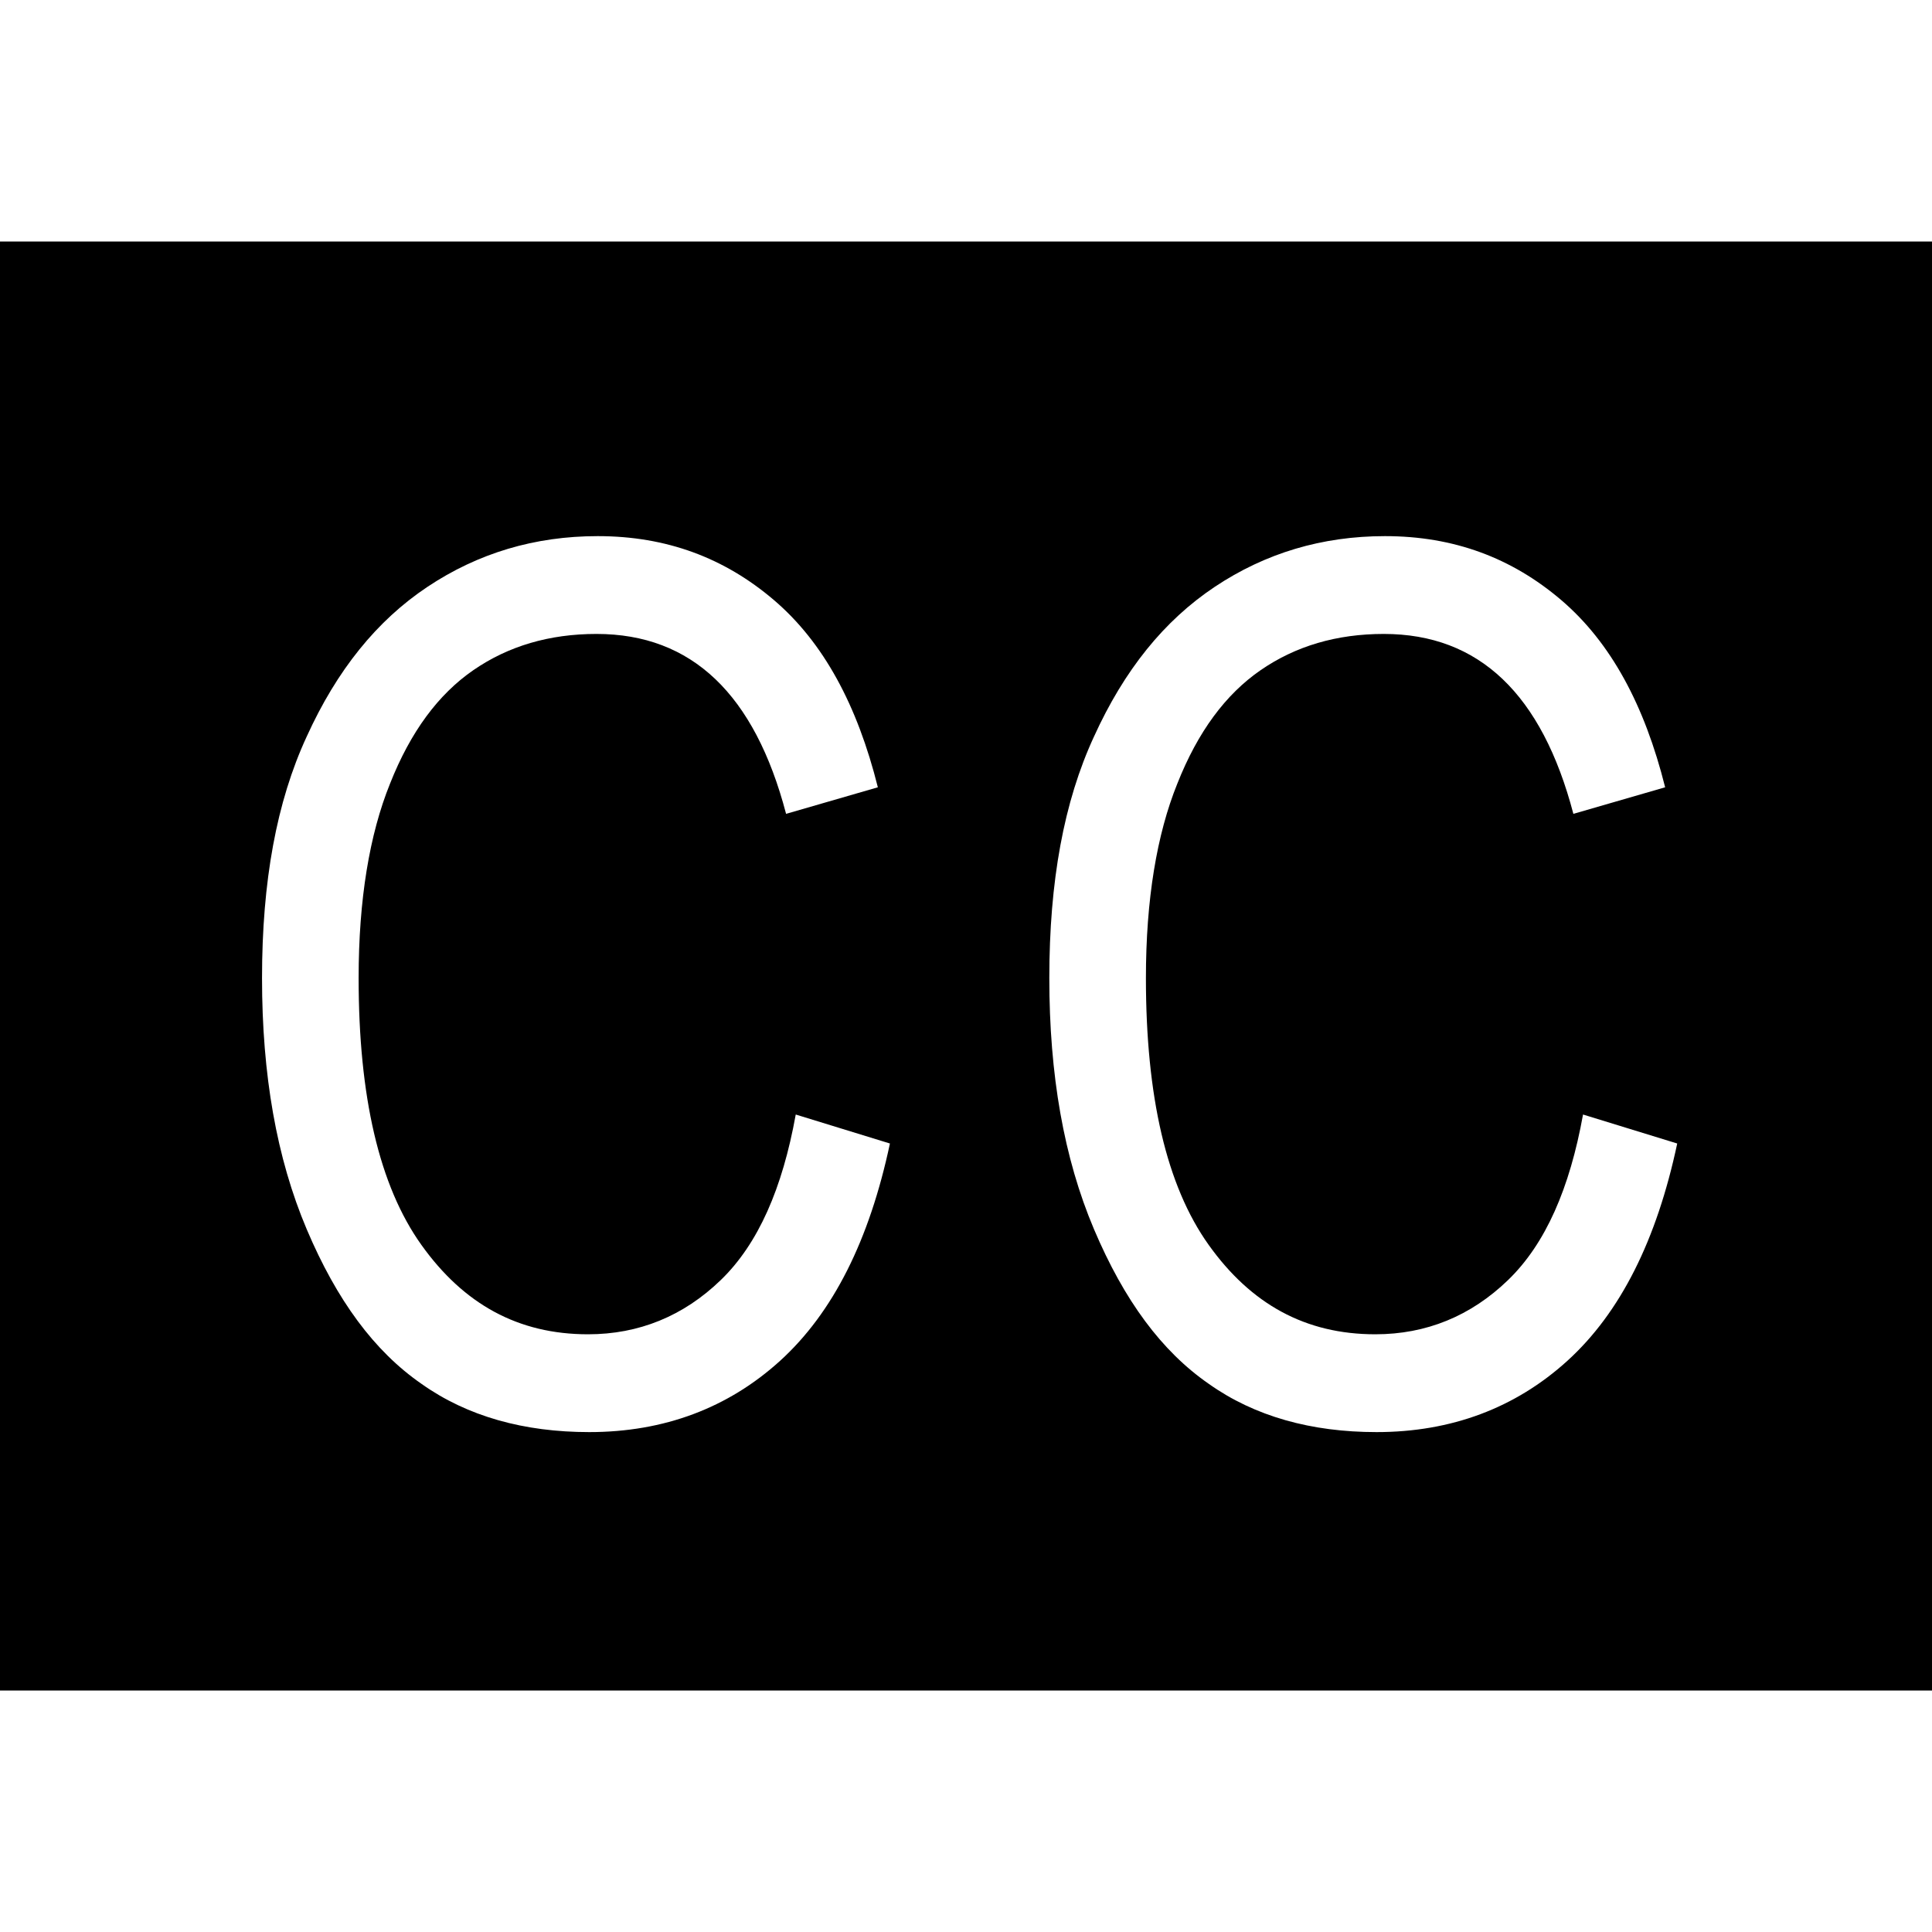 <svg xmlns="http://www.w3.org/2000/svg" viewBox="0 0 16 16">
  <path d="M0,2v12h16V2H0ZM6.46,11.27c-.43.39-.96.59-1.58.59-.54,0-1.01-.13-1.39-.4-.39-.27-.7-.69-.95-1.28-.25-.59-.37-1.28-.37-2.08s.12-1.46.37-2c.25-.55.58-.96,1-1.24.42-.28.89-.42,1.41-.42.57,0,1.05.18,1.46.53.41.35.69.87.86,1.55l-.76.22c-.26-.99-.78-1.49-1.57-1.49-.39,0-.73.1-1.02.3-.29.2-.52.51-.69.94-.17.42-.26.96-.26,1.61,0,.98.17,1.72.52,2.21s.8.74,1.38.74c.42,0,.79-.15,1.1-.45.31-.3.51-.76.62-1.37l.78.24c-.17.8-.47,1.4-.91,1.8ZM12.98,11.27c-.43.39-.96.59-1.58.59-.54,0-1.01-.13-1.39-.4-.39-.27-.7-.69-.95-1.28-.25-.59-.37-1.28-.37-2.08s.12-1.46.37-2c.25-.55.58-.96,1-1.24.42-.28.89-.42,1.41-.42.57,0,1.05.18,1.46.53.41.35.69.87.86,1.55l-.76.22c-.26-.99-.78-1.49-1.57-1.49-.39,0-.73.1-1.02.3-.29.2-.52.51-.69.94-.17.42-.26.96-.26,1.61,0,.98.17,1.72.52,2.21s.8.74,1.38.74c.42,0,.79-.15,1.1-.45.31-.3.51-.76.62-1.37l.78.24c-.17.8-.47,1.4-.91,1.8Z"/>
</svg>